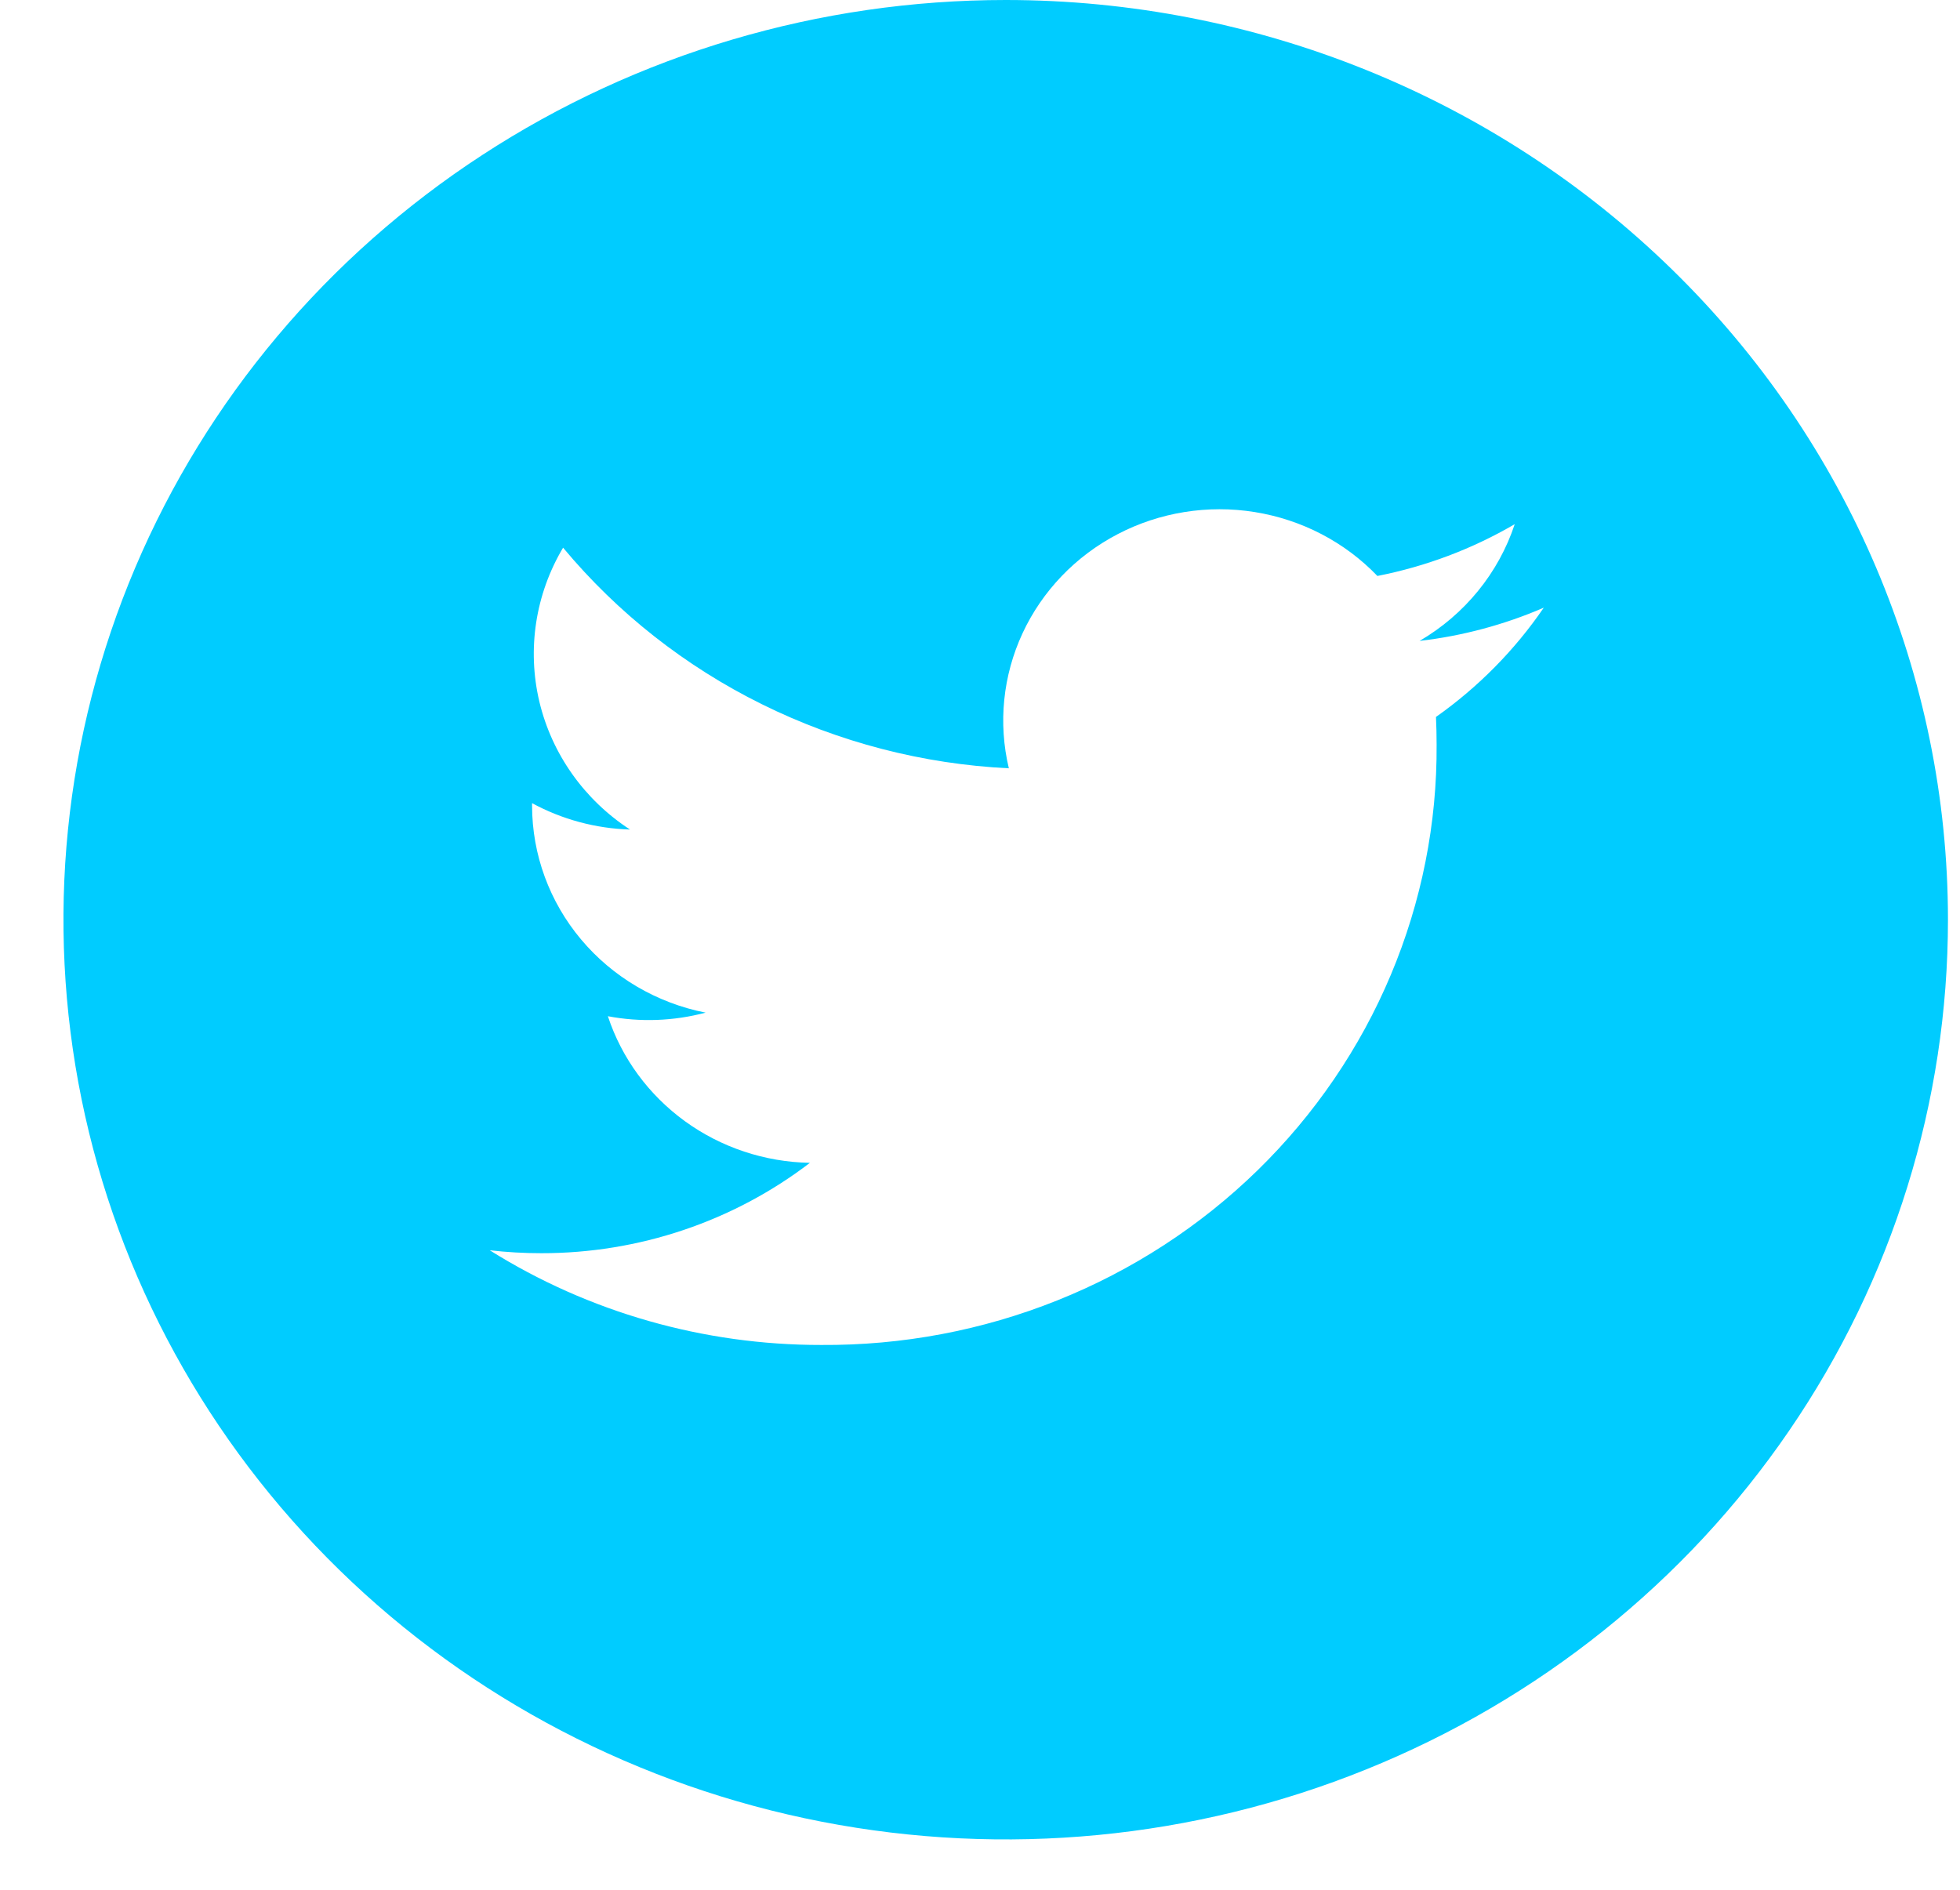 <svg width="28" height="27" viewBox="0 0 28 27" fill="none" xmlns="http://www.w3.org/2000/svg">
<path d="M14.367 0C11.705 0 9.102 0.771 6.889 2.215C4.675 3.658 2.95 5.711 1.931 8.112C0.912 10.513 0.646 13.155 1.165 15.704C1.685 18.253 2.967 20.594 4.849 22.432C6.732 24.27 9.13 25.521 11.741 26.028C14.352 26.535 17.059 26.275 19.518 25.28C21.978 24.286 24.081 22.602 25.559 20.441C27.039 18.28 27.828 15.739 27.828 13.14C27.828 9.655 26.409 6.313 23.885 3.849C21.361 1.385 17.937 0 14.367 0V0ZM20.514 10.246C20.52 10.375 20.523 10.505 20.523 10.635C20.531 11.764 20.308 12.884 19.869 13.928C19.43 14.973 18.783 15.922 17.965 16.721C17.147 17.519 16.175 18.151 15.105 18.579C14.035 19.008 12.888 19.224 11.732 19.216C10.053 19.218 8.409 18.749 6.996 17.863C7.24 17.891 7.486 17.905 7.733 17.905C9.124 17.907 10.475 17.452 11.57 16.614C10.925 16.602 10.3 16.394 9.783 16.018C9.266 15.642 8.881 15.118 8.684 14.519C9.147 14.607 9.625 14.589 10.08 14.468C9.381 14.33 8.752 13.96 8.301 13.422C7.849 12.884 7.602 12.209 7.601 11.513C7.601 11.5 7.601 11.487 7.601 11.475C8.03 11.708 8.51 11.837 9 11.852C8.346 11.426 7.883 10.772 7.705 10.024C7.528 9.275 7.649 8.489 8.044 7.825C8.82 8.757 9.787 9.519 10.885 10.062C11.982 10.605 13.184 10.917 14.412 10.977C14.258 10.33 14.327 9.652 14.608 9.047C14.889 8.443 15.366 7.945 15.966 7.632C16.565 7.319 17.254 7.208 17.925 7.316C18.596 7.424 19.212 7.744 19.677 8.229C20.37 8.093 21.033 7.843 21.639 7.489C21.408 8.187 20.925 8.78 20.28 9.157C20.892 9.086 21.49 8.926 22.054 8.682C21.64 9.288 21.118 9.817 20.513 10.244L20.514 10.246Z" fill="#00CCFF"/>
</svg>
